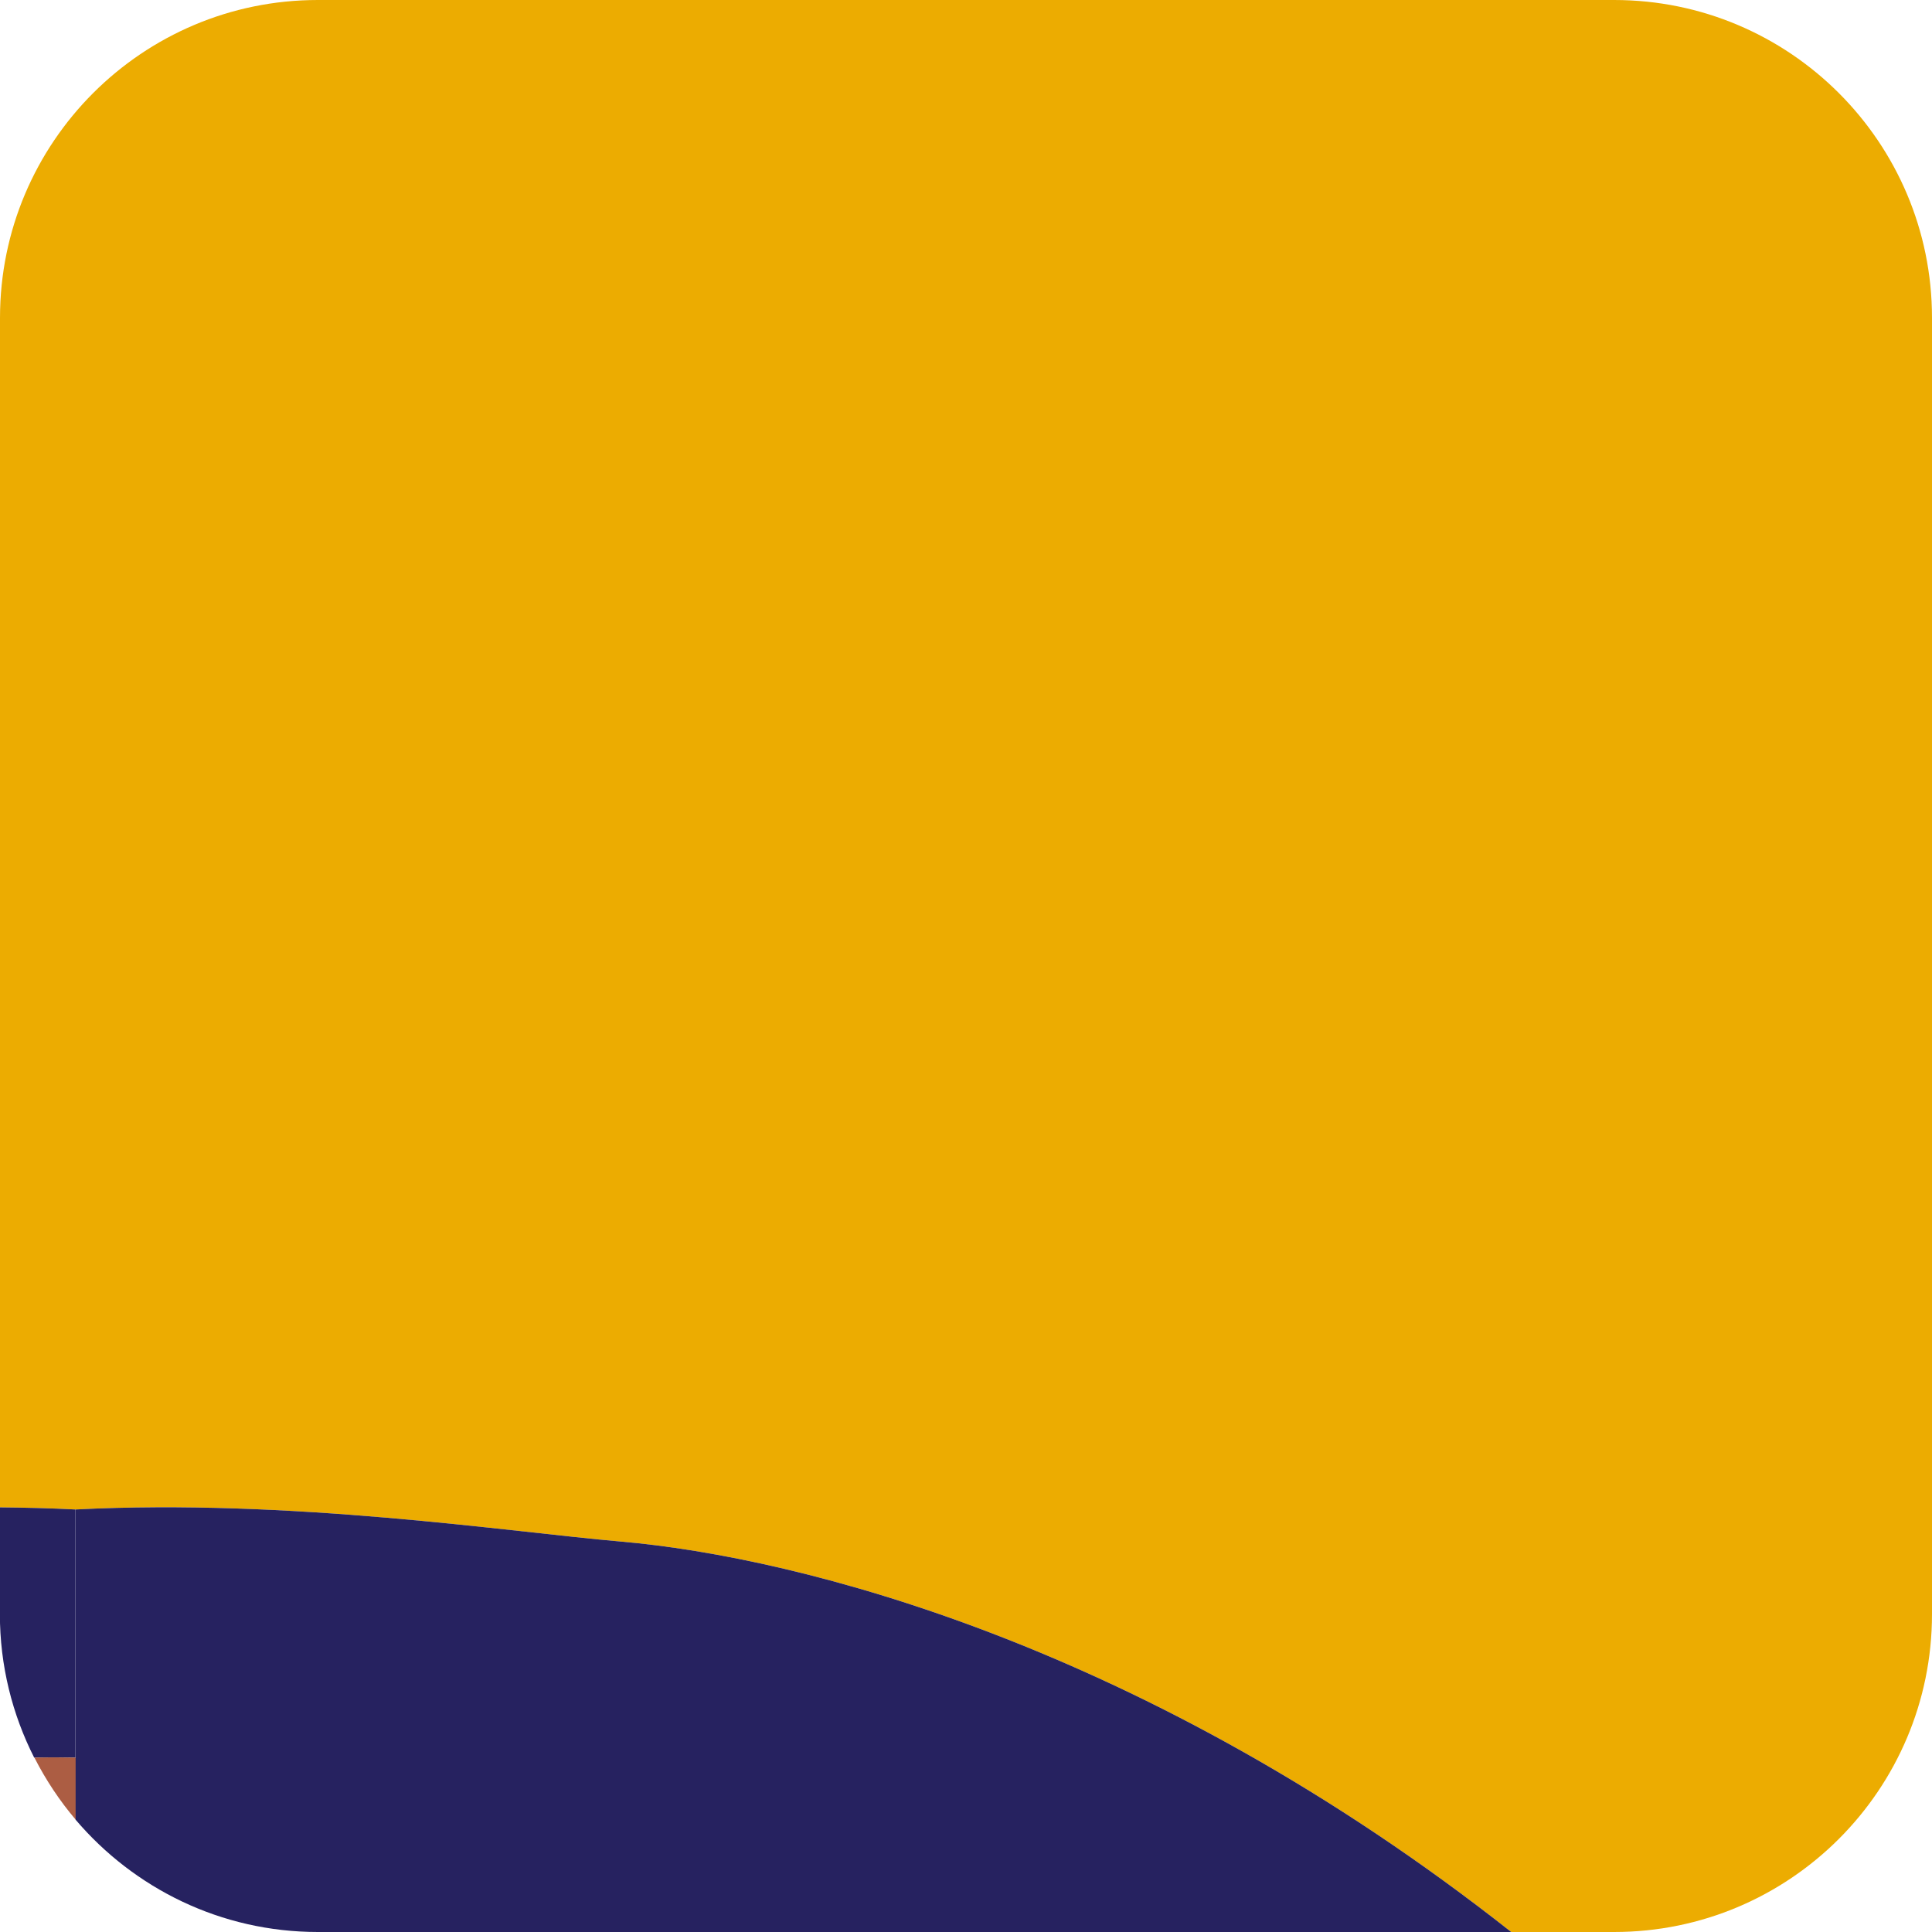 <?xml version="1.0" encoding="UTF-8"?>
<svg id="Layer_2" data-name="Layer 2" xmlns="http://www.w3.org/2000/svg" viewBox="0 0 164.52 164.52">
  <defs>
    <style>
      .cls-1 {
        fill: #262260;
      }

      .cls-1, .cls-2, .cls-3 {
        stroke-width: 0px;
      }

      .cls-2 {
        fill: #ac5d43;
      }

      .cls-3 {
        fill: #ecac01;
      }
    </style>
  </defs>
  <g id="Portraits">
    <g id="J">
      <g id="Tiles">
        <g id="J-3">
          <path class="cls-3" d="m137.45,0H27.07C12.12,0,0,12.12,0,27.07v101.29c2.14.02,4.29.07,6.44.18,18.34-.94,36.91,1.91,46.41,2.73,15.24,1.32,44.92,8.87,75.84,33.25h8.76c14.95,0,27.07-12.12,27.07-27.07V27.07c0-14.95-12.12-27.07-27.07-27.07Z"/>
          <path class="cls-1" d="m4.67,149.65c.59,0,1.18.01,1.76.02v-21.13c-2.15-.11-4.3-.16-6.44-.18v9.09c0,4.4,1.06,8.55,2.92,12.22.58-.01,1.17-.02,1.75-.02Z"/>
          <path class="cls-2" d="m6.44,149.67c-.59,0-1.17-.02-1.76-.02s-1.17.01-1.75.02c.97,1.9,2.15,3.68,3.52,5.29v-5.29Z"/>
          <path class="cls-1" d="m6.44,128.54v26.42c4.97,5.84,12.36,9.56,20.63,9.56h101.62c-30.92-24.38-60.6-31.93-75.84-33.25-9.49-.82-28.07-3.67-46.41-2.73Z"/>
        </g>
      </g>
    </g>
  </g>
</svg>